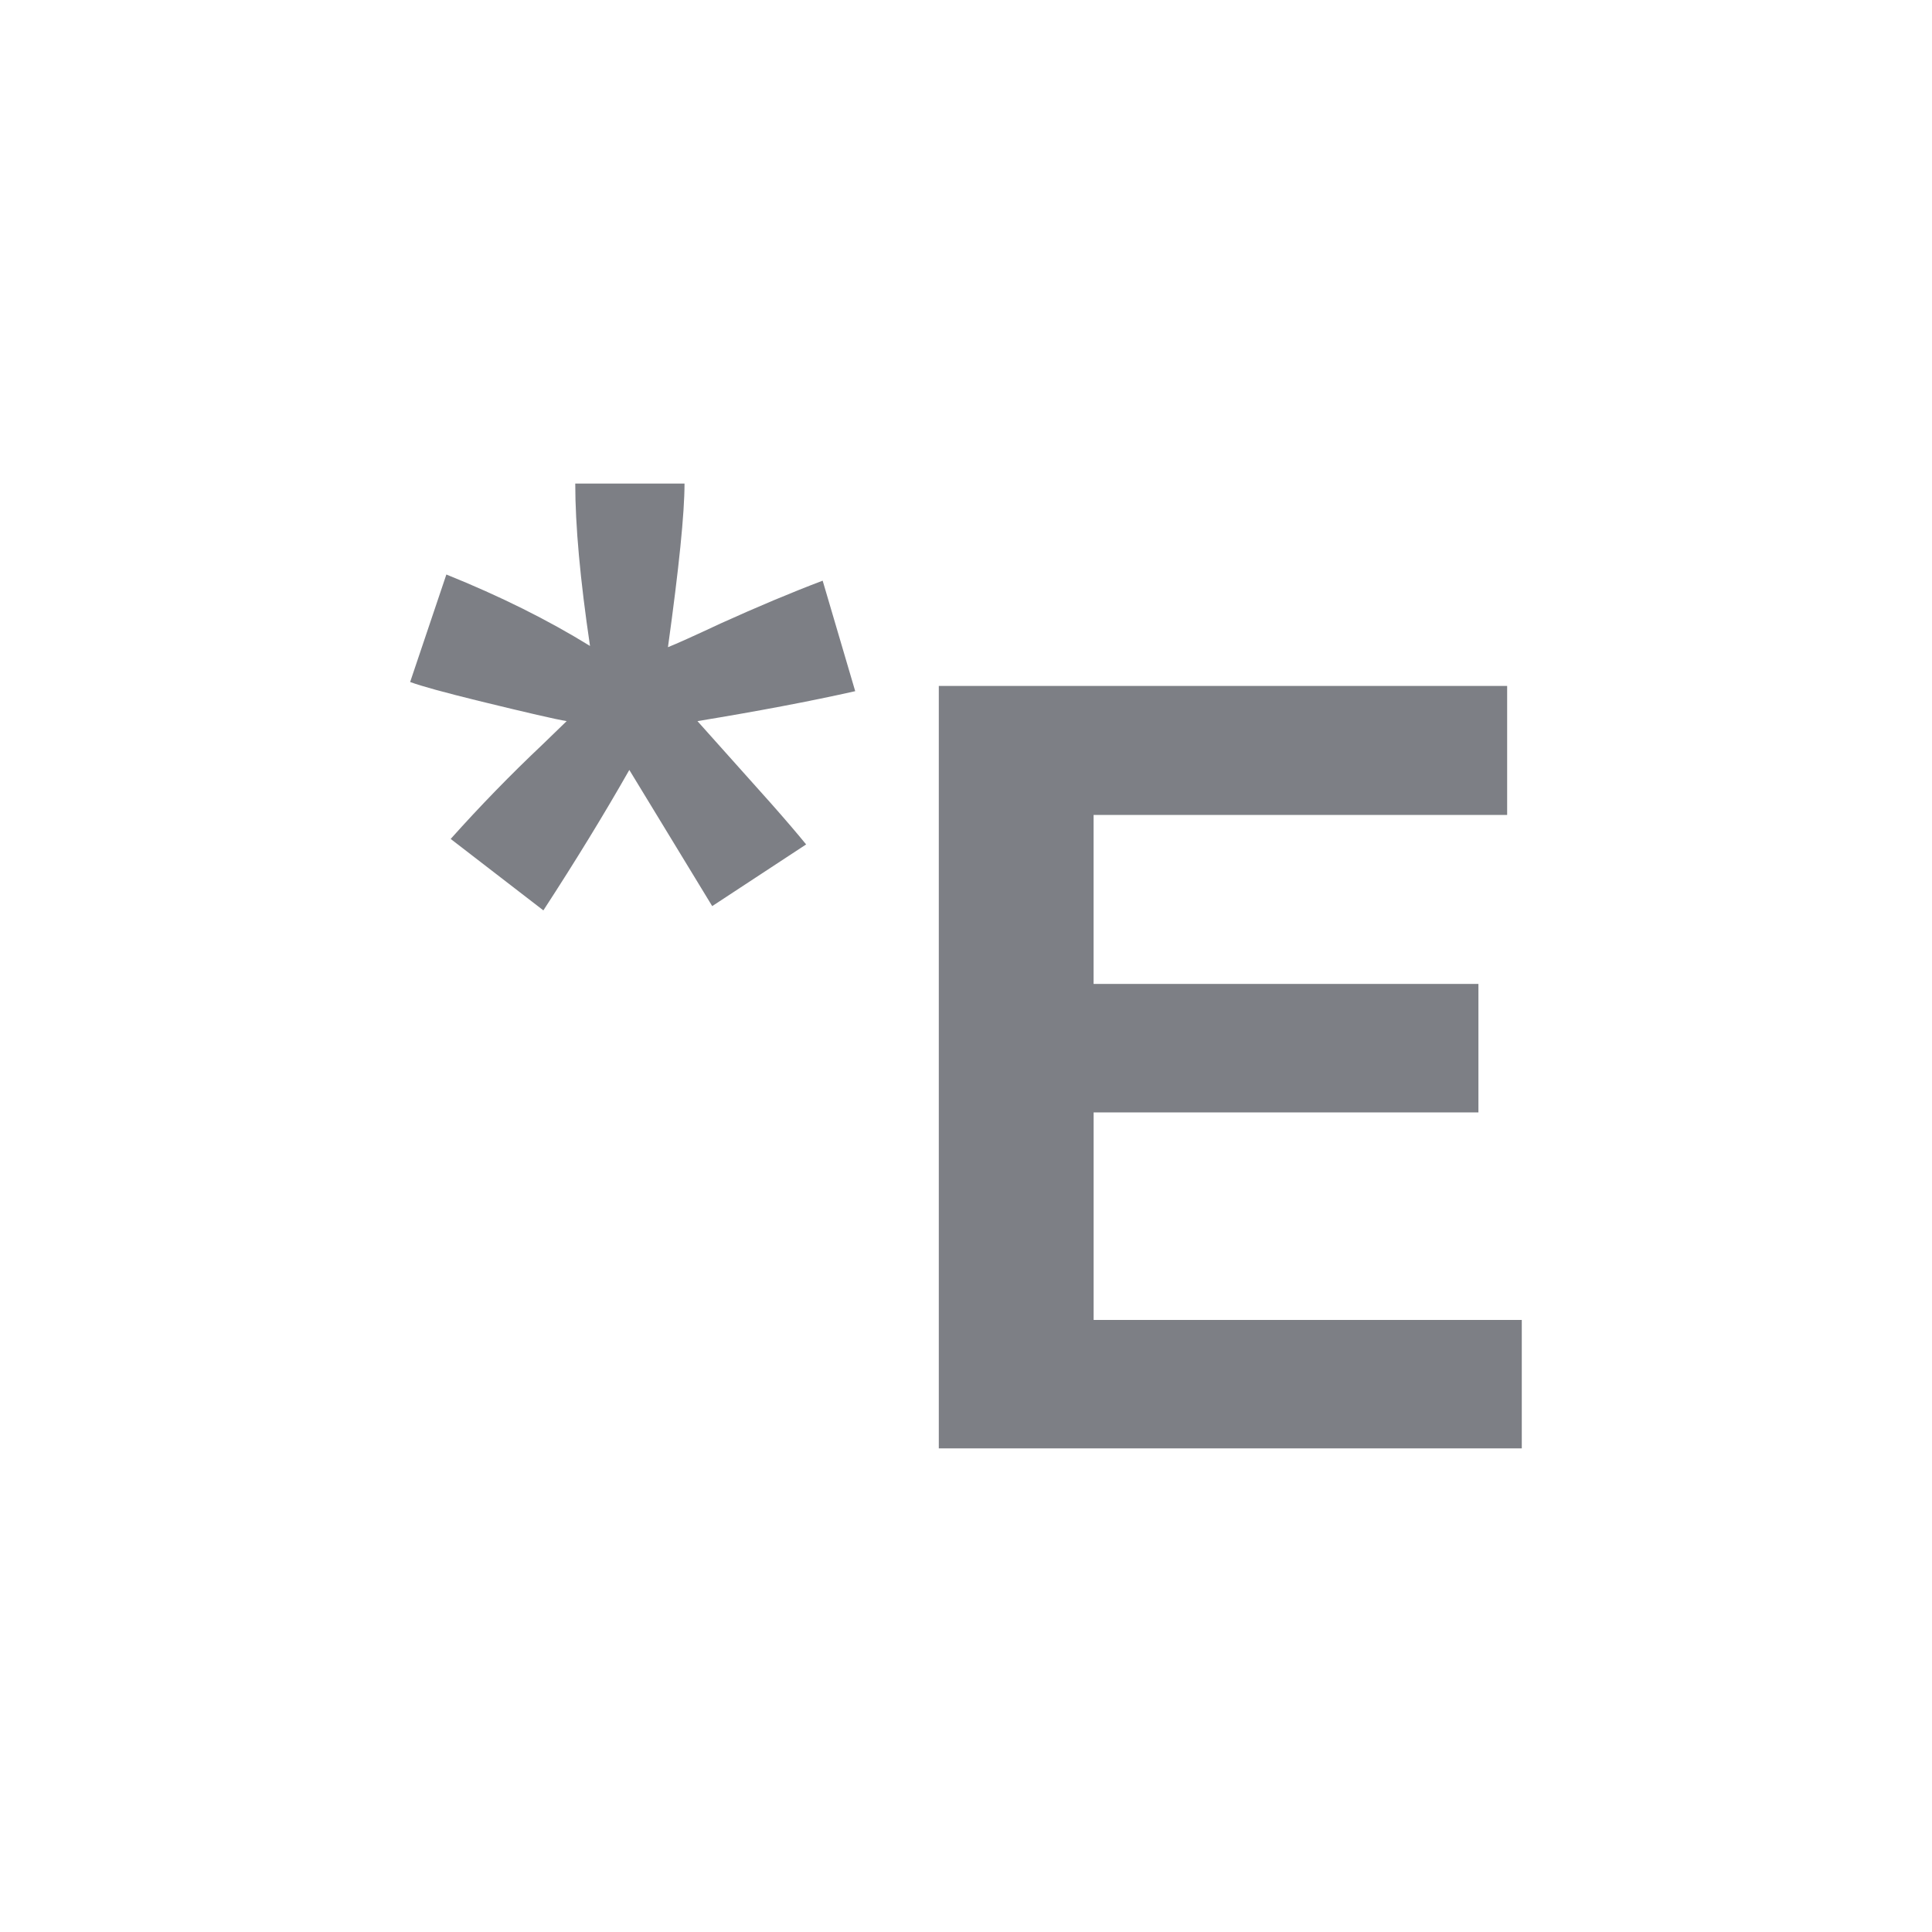 <svg xmlns="http://www.w3.org/2000/svg" viewBox="0 0 52 52" enable-background="new 0 0 52 52"><path fill="#7D7F85" d="M22.142 15.629c-.837.317-1.751.701-2.743 1.15-.727.34-1.2.553-1.421.64.297-2.136.446-3.604.446-4.404h-2.941c0 1.128.132 2.586.397 4.371-1.135-.701-2.423-1.342-3.866-1.923l-.975 2.893c.297.11.914.28 1.851.51 1.3.318 2.087.499 2.362.543l-.644.624c-.859.811-1.685 1.66-2.478 2.547l2.495 1.923c.87-1.337 1.641-2.597 2.313-3.78l2.231 3.665 2.528-1.66c-.231-.284-.545-.652-.942-1.101l-1.983-2.218c1.608-.264 3.023-.531 4.246-.806l-.876-2.974zm7.293 19.897v-5.585h10.357v-3.458h-10.358v-4.549h11.131v-3.472h-15.297v20.522h15.691v-3.458h-11.525z"/></svg>